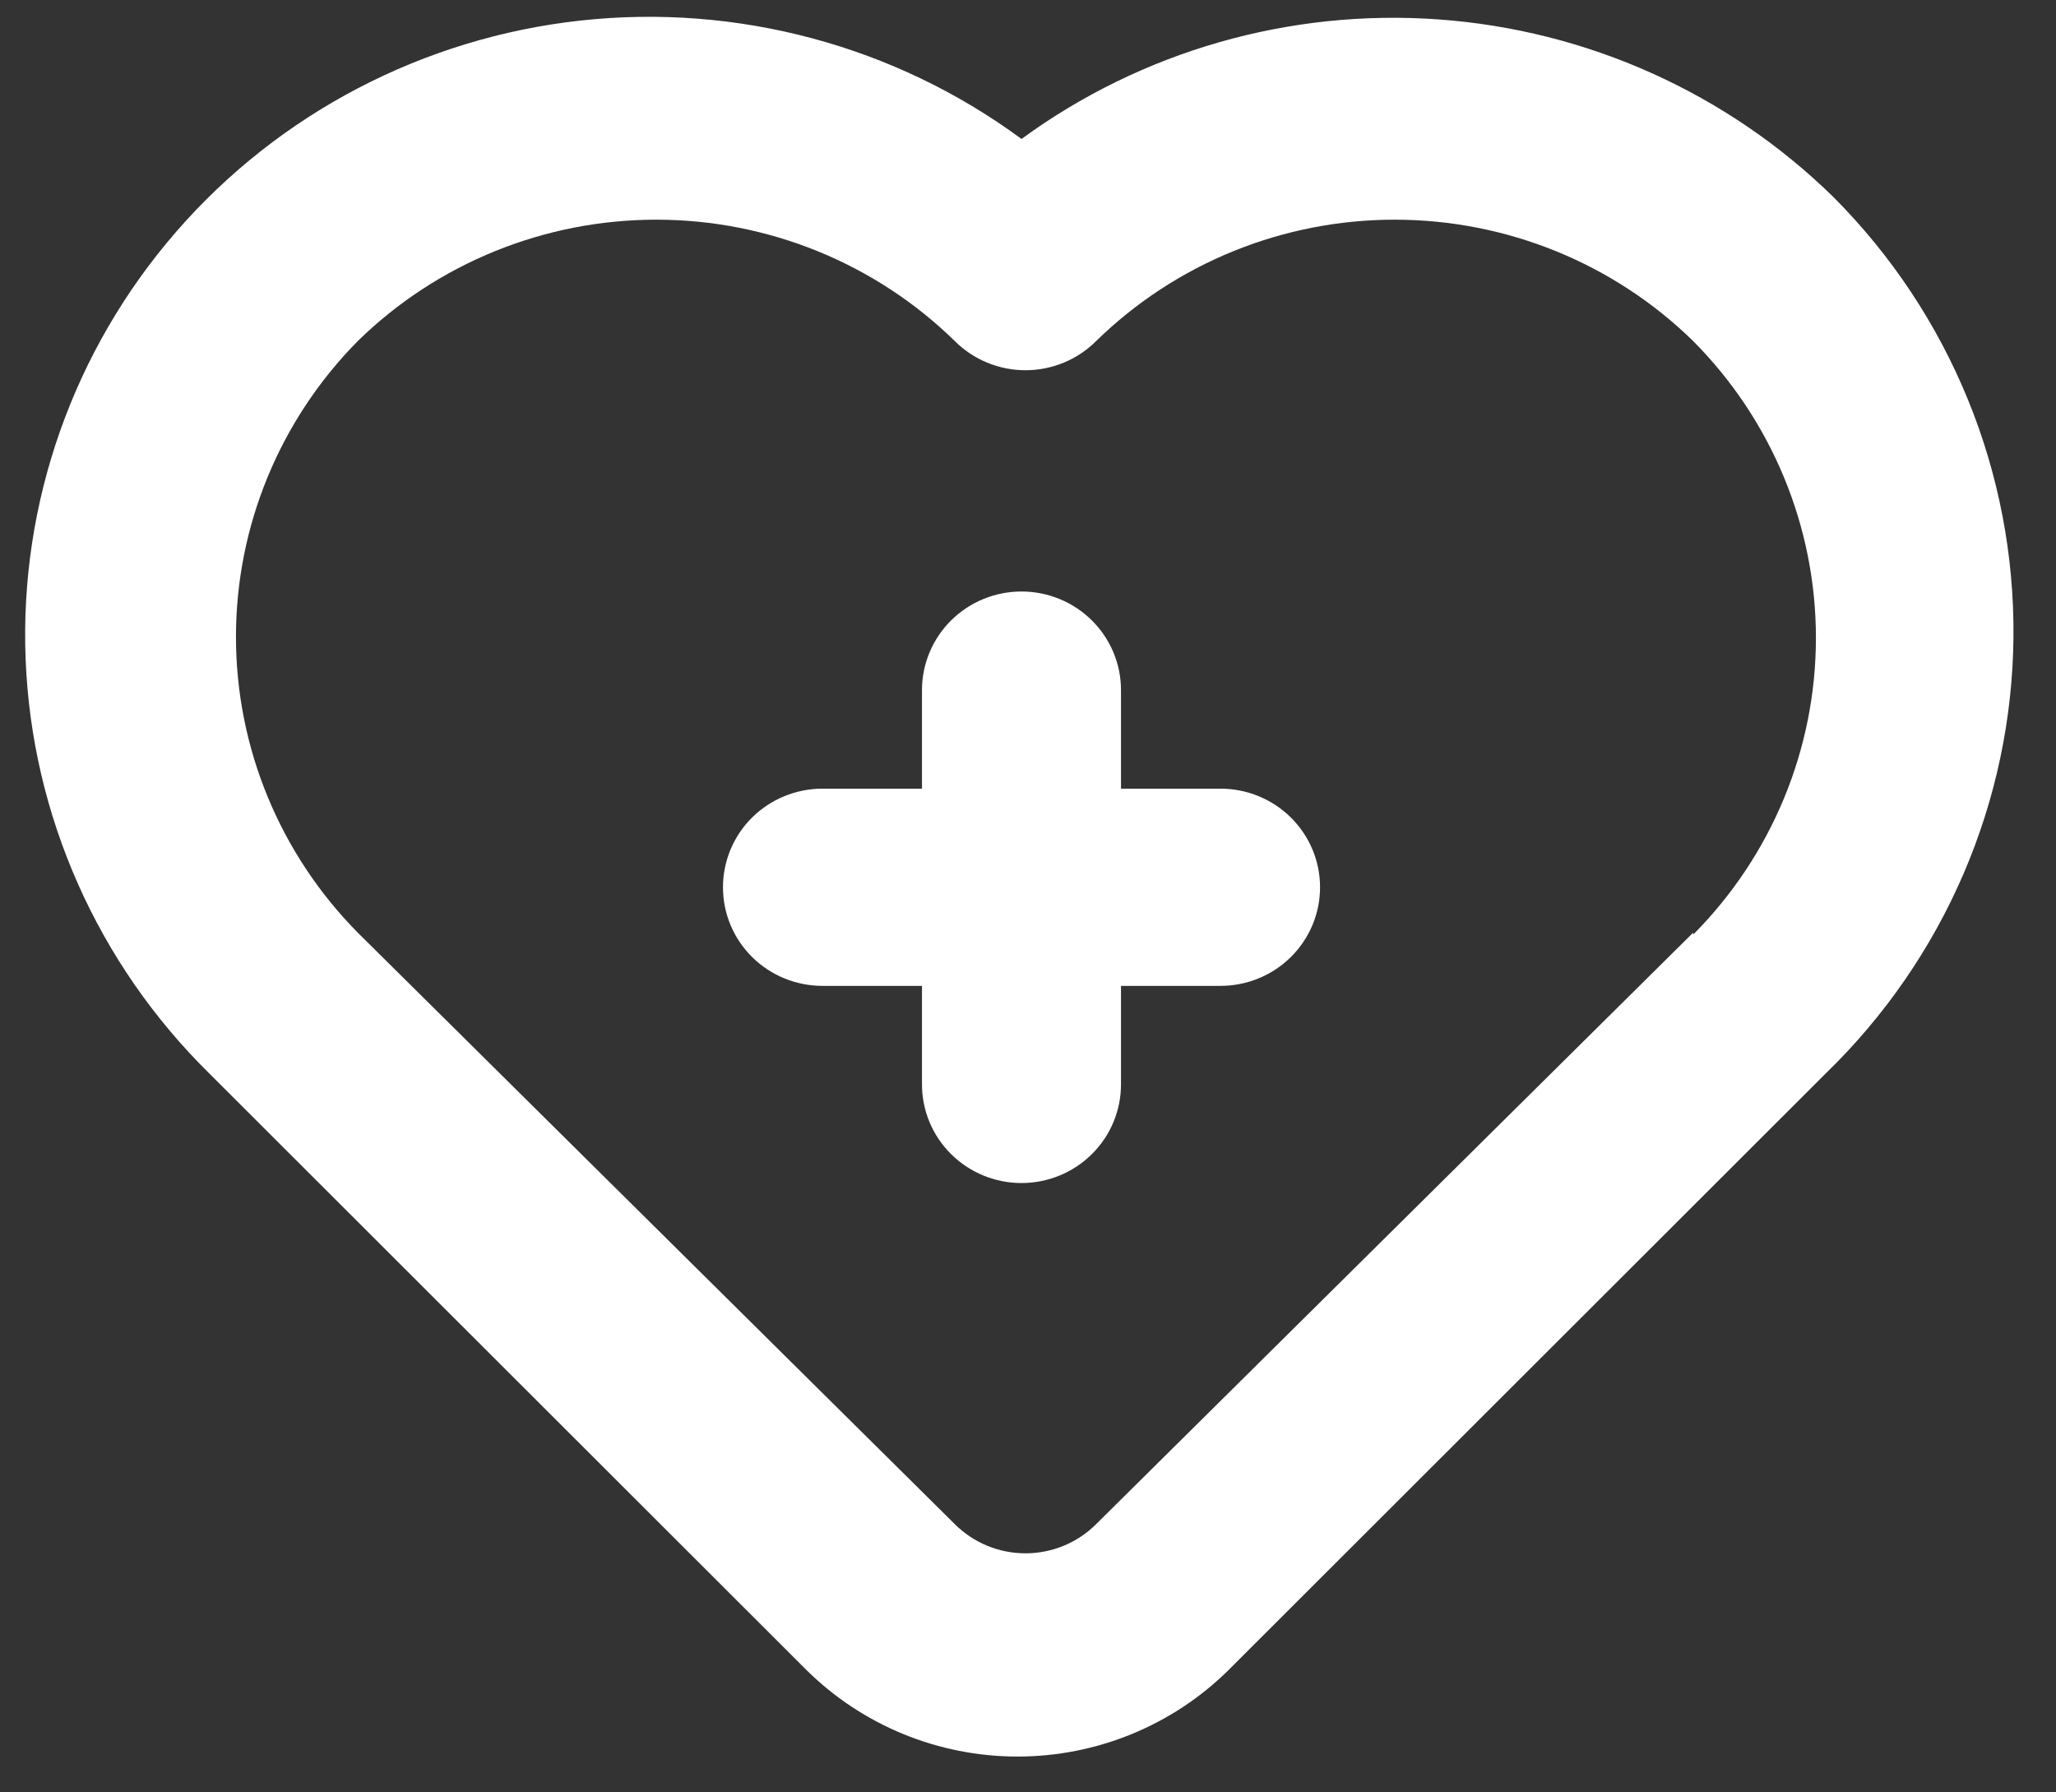 <svg width="39" height="34" viewBox="0 0 39 34" fill="none" xmlns="http://www.w3.org/2000/svg">
<rect x="0" y="0" width="39" height="34" fill="#333333" stroke="none"/>
<path d="M23.152 14.96H21.264V13.09C21.264 12.594 21.065 12.119 20.711 11.768C20.357 11.417 19.877 11.22 19.377 11.22C18.876 11.22 18.396 11.417 18.042 11.768C17.688 12.119 17.489 12.594 17.489 13.09V14.96H15.601C15.101 14.96 14.62 15.158 14.266 15.508C13.912 15.859 13.714 16.335 13.714 16.831C13.714 17.327 13.912 17.802 14.266 18.153C14.62 18.504 15.101 18.701 15.601 18.701H17.489V20.571C17.489 21.067 17.688 21.543 18.042 21.893C18.396 22.244 18.876 22.441 19.377 22.441C19.877 22.441 20.357 22.244 20.711 21.893C21.065 21.543 21.264 21.067 21.264 20.571V18.701H23.152C23.652 18.701 24.133 18.504 24.487 18.153C24.841 17.802 25.04 17.327 25.04 16.831C25.04 16.335 24.841 15.859 24.487 15.508C24.133 15.158 23.652 14.96 23.152 14.96ZM34.78 3.74C32.767 1.766 30.108 0.57 27.284 0.368C24.459 0.166 21.655 0.97 19.377 2.636C16.975 0.866 13.985 0.064 11.01 0.39C8.035 0.717 5.295 2.148 3.343 4.395C1.39 6.643 0.369 9.54 0.486 12.503C0.603 15.466 1.849 18.276 3.973 20.365L15.299 31.68C16.361 32.73 17.8 33.32 19.301 33.32C20.802 33.32 22.241 32.73 23.303 31.68L34.629 20.365C35.744 19.285 36.633 17.998 37.245 16.577C37.857 15.155 38.179 13.629 38.193 12.084C38.207 10.539 37.913 9.006 37.327 7.574C36.741 6.142 35.876 4.839 34.78 3.74ZM32.118 17.691L20.792 28.912C20.617 29.087 20.408 29.226 20.178 29.321C19.948 29.416 19.701 29.465 19.452 29.465C19.203 29.465 18.956 29.416 18.726 29.321C18.496 29.226 18.287 29.087 18.112 28.912L6.786 17.691C5.305 16.192 4.476 14.178 4.476 12.081C4.476 9.983 5.305 7.969 6.786 6.47C8.294 4.994 10.329 4.167 12.449 4.167C14.569 4.167 16.603 4.994 18.112 6.47C18.287 6.645 18.496 6.784 18.726 6.879C18.956 6.974 19.203 7.023 19.452 7.023C19.701 7.023 19.948 6.974 20.178 6.879C20.408 6.784 20.617 6.645 20.792 6.47C22.301 4.994 24.335 4.167 26.455 4.167C28.575 4.167 30.61 4.994 32.118 6.47C33.61 7.971 34.446 9.993 34.446 12.099C34.446 14.206 33.61 16.227 32.118 17.728V17.691Z" fill="white"/>
</svg>
